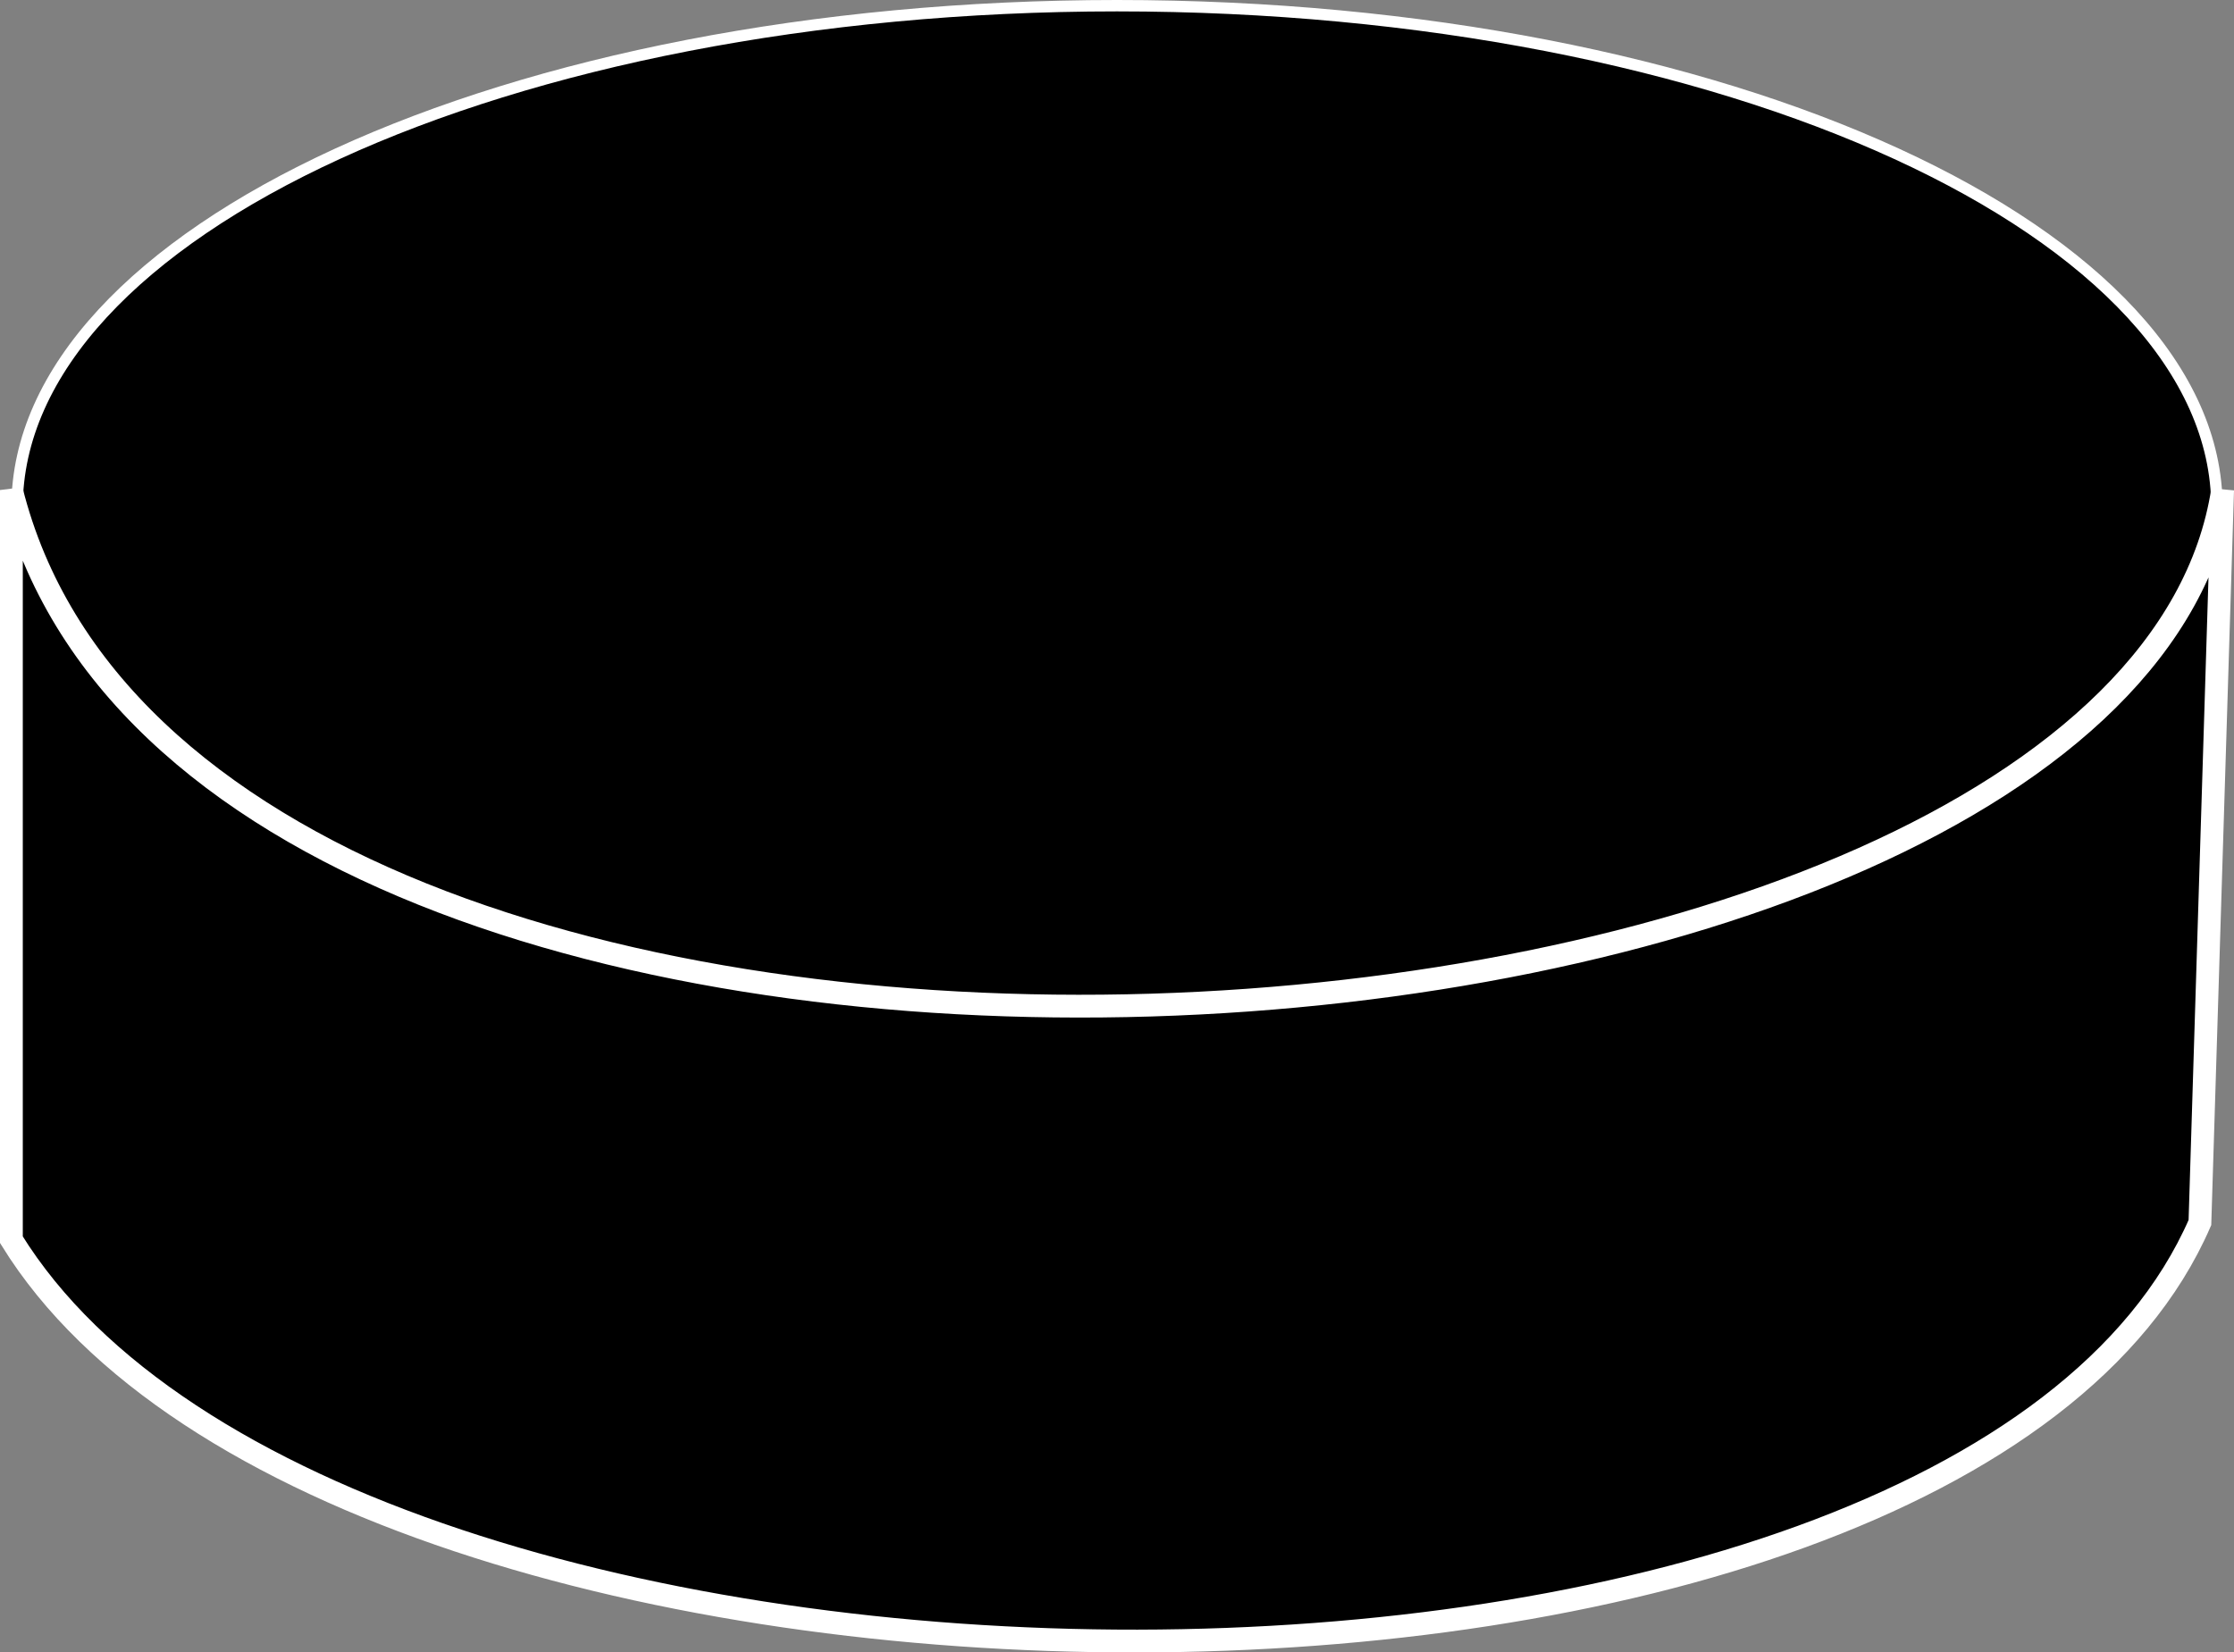 <svg width="196" height="145" viewBox="0 0 196 145" fill="none" xmlns="http://www.w3.org/2000/svg">
<rect x="0" y="0" width="196" height="145" fill="#808080" stroke="none"/>
<path d="M194.5 44.5C194.5 56.474 183.899 67.475 166.381 75.512C148.906 83.528 124.731 88.5 98 88.5C71.269 88.5 47.093 83.528 29.619 75.512C12.101 67.475 1.5 56.474 1.5 44.5C1.5 32.526 12.101 21.525 29.619 13.488C47.093 5.472 71.269 0.5 98 0.5C124.731 0.5 148.906 5.472 166.381 13.488C183.899 21.525 194.5 32.526 194.5 44.5Z" fill="black" stroke="white"/>
<path d="M193.01 107.278C171.621 156.491 29.851 155.487 1 108.785V43C17.415 108.785 186.544 97.737 195 43L193.01 107.278Z" fill="black" stroke="white" stroke-width="2"/>
</svg>
